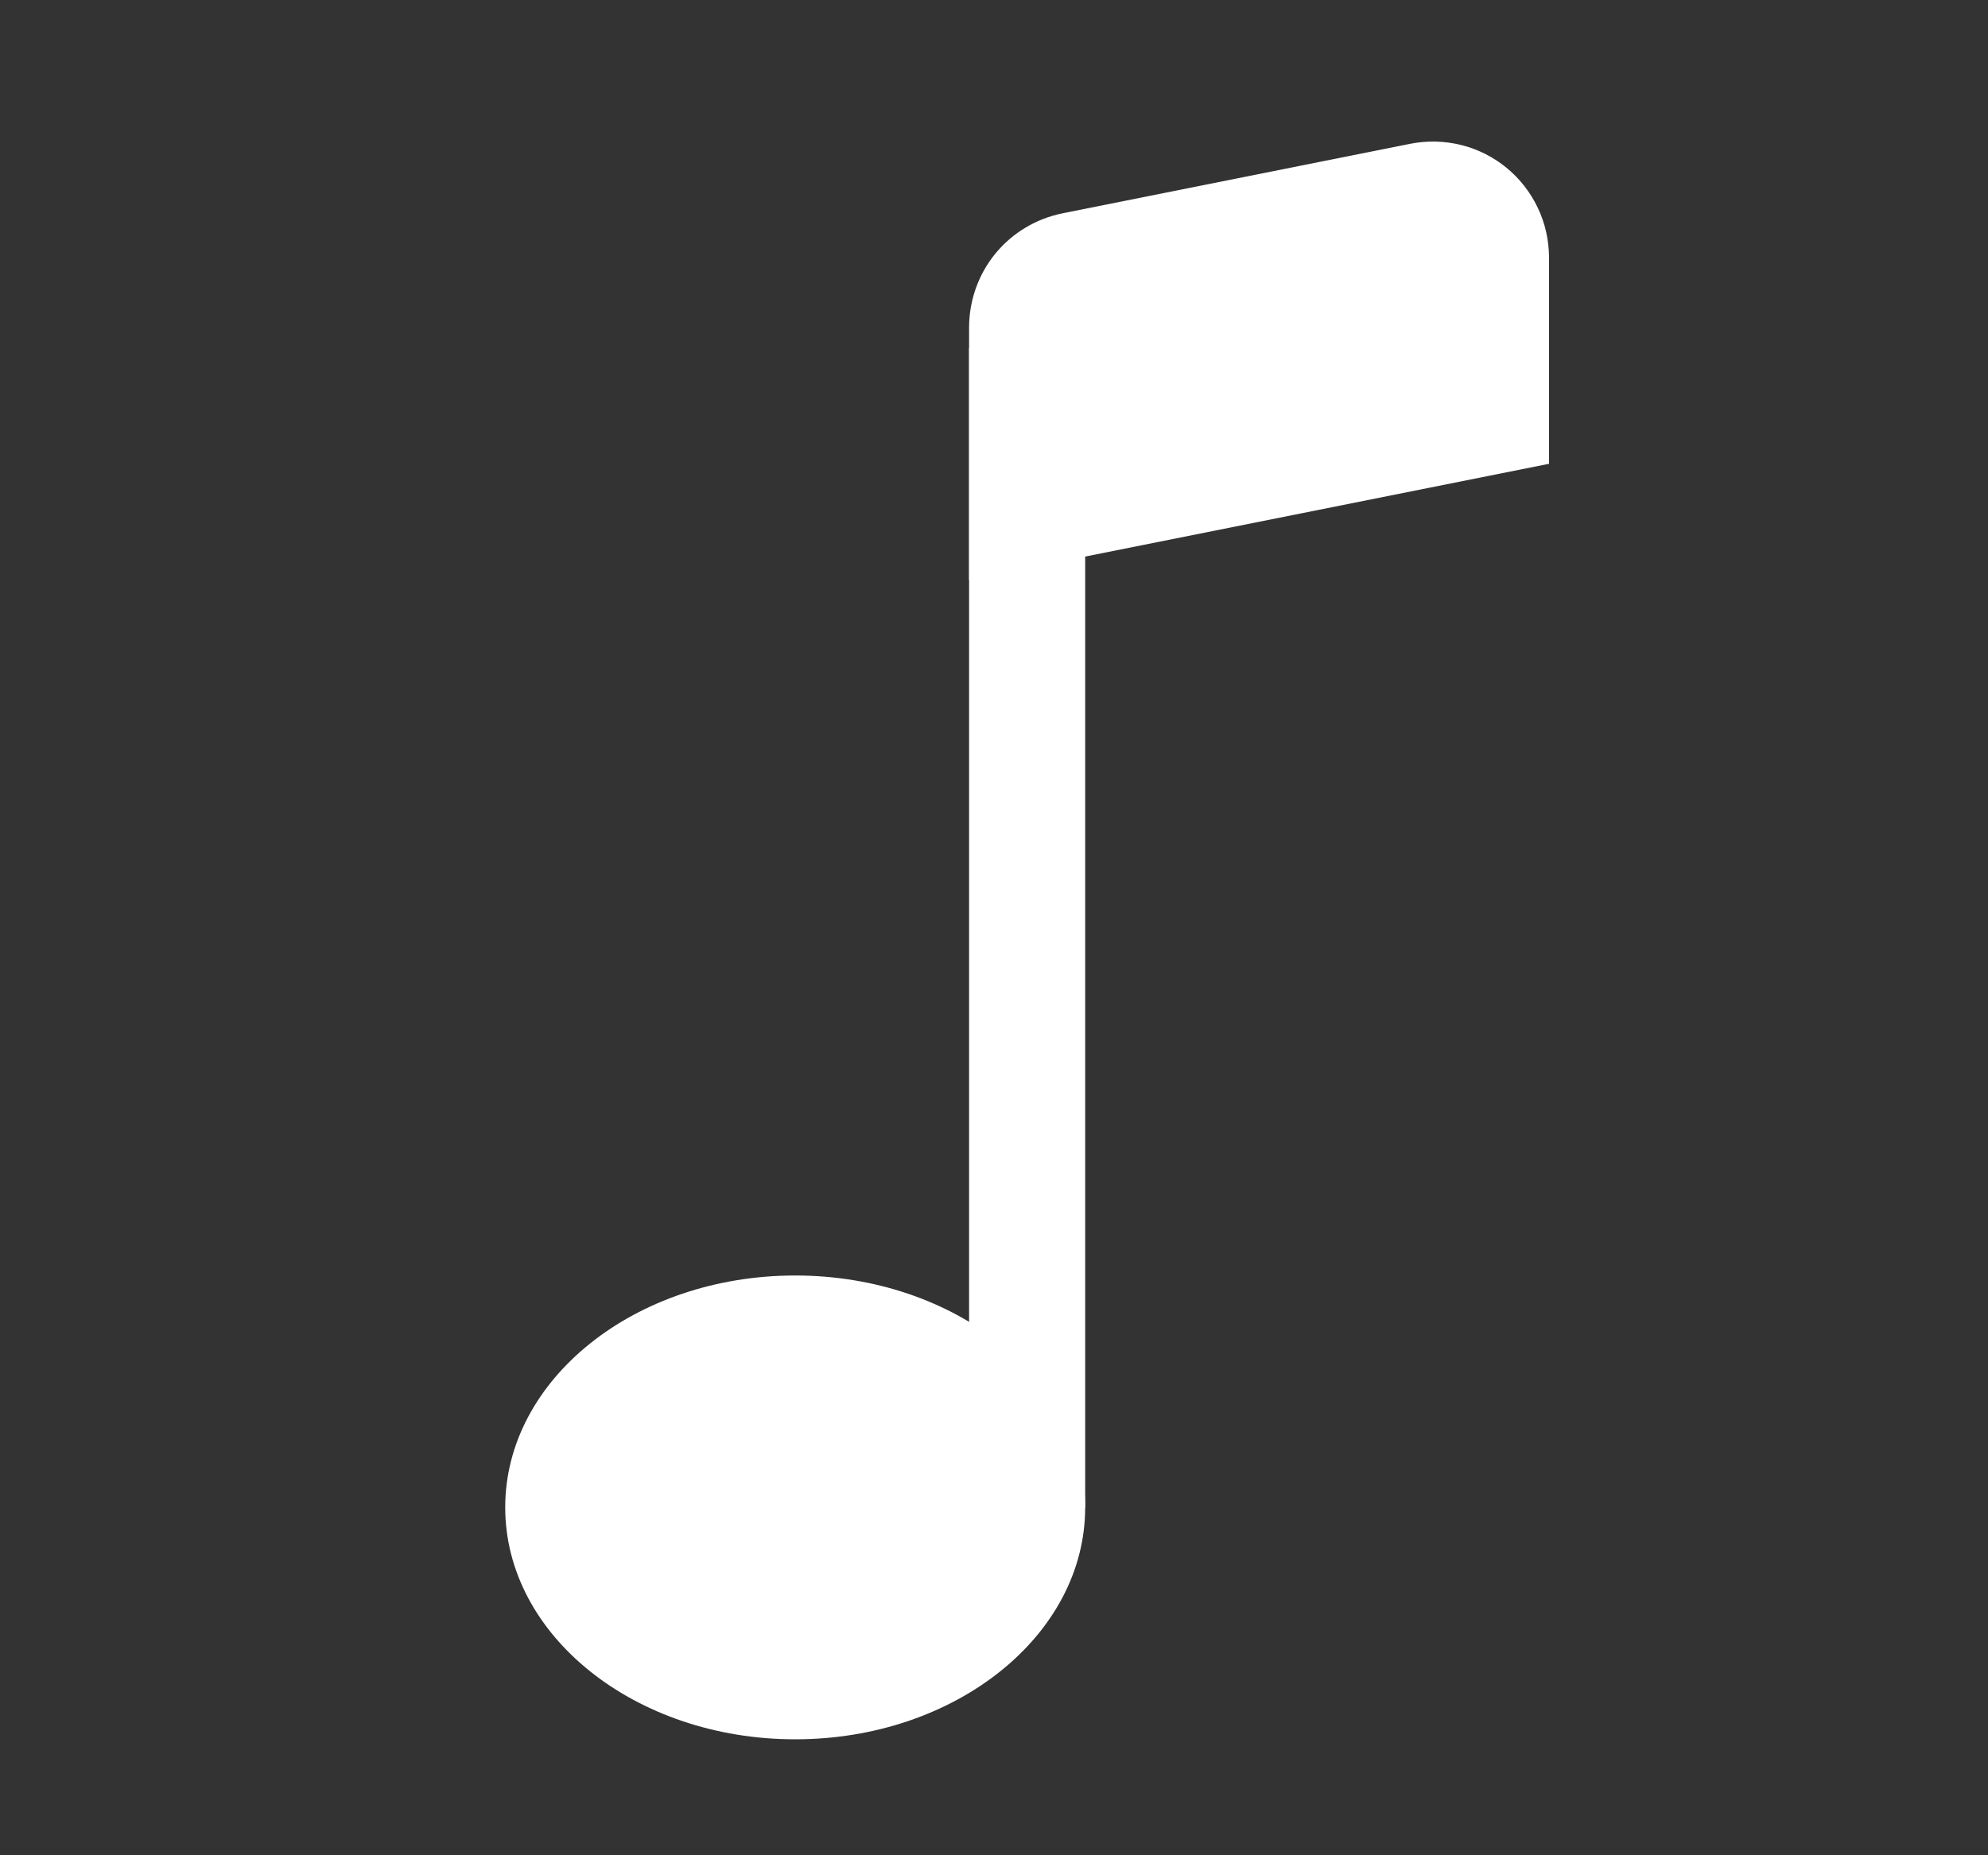 <svg width="15" height="14" viewBox="0 0 15 14" fill="none" xmlns="http://www.w3.org/2000/svg">
<rect x="0" y="0" width="15" height="14" fill="#333333" stroke="none"/>
<g id="music-note 1">
<path id="Vector" d="M8.188 11.375C8.188 12.342 7.207 13.125 6 13.125C4.793 13.125 3.812 12.342 3.812 11.375C3.812 10.408 4.793 9.625 6 9.625C7.207 9.625 8.188 10.408 8.188 11.375Z" fill="white"/>
<path id="Vector_2" fill-rule="evenodd" clip-rule="evenodd" d="M8.188 2.625V11.375H7.312V2.625H8.188Z" fill="white"/>
<path id="Vector_3" d="M7.312 2.468C7.313 2.265 7.383 2.069 7.511 1.913C7.639 1.757 7.818 1.65 8.016 1.61L10.641 1.085C10.768 1.06 10.899 1.063 11.024 1.094C11.15 1.125 11.267 1.184 11.367 1.266C11.467 1.348 11.548 1.452 11.603 1.568C11.659 1.685 11.687 1.813 11.688 1.943V3.5L7.312 4.375V2.468Z" fill="white"/>
</g>
</svg>
